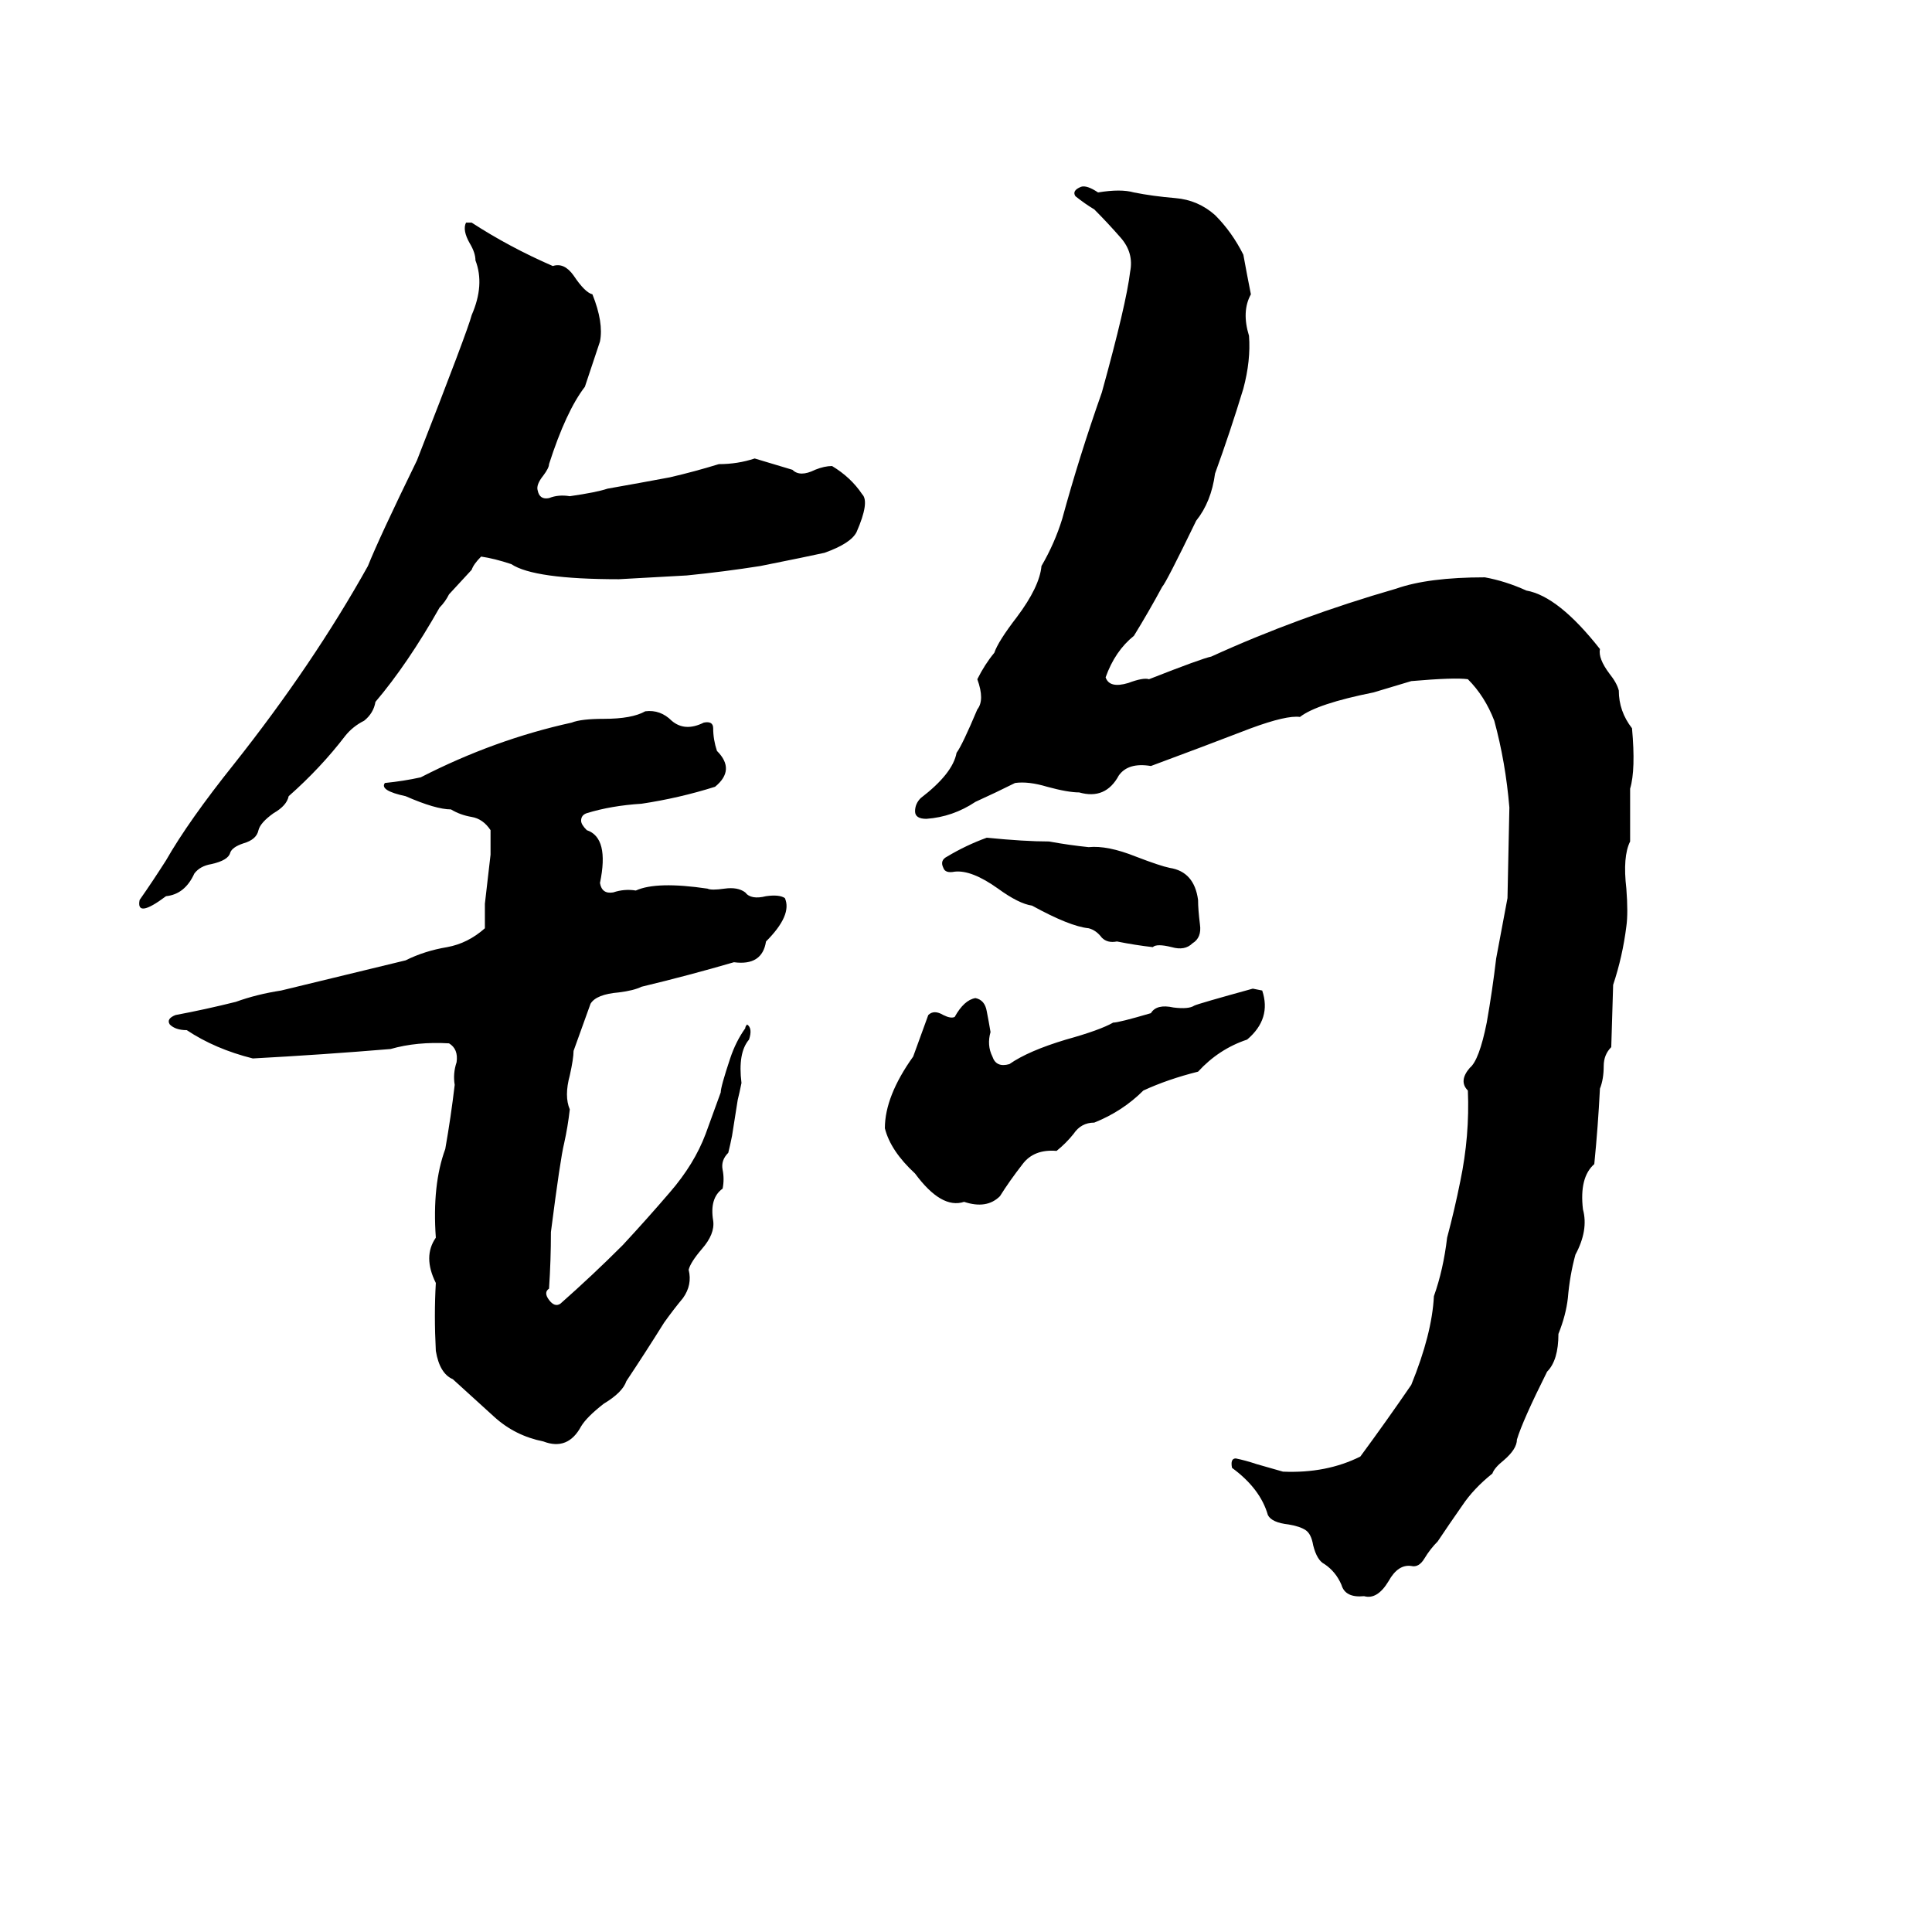<svg xmlns="http://www.w3.org/2000/svg" viewBox="0 -800 1024 1024">
	<path fill="#000000" d="M573 -701Q576 -702 582 -698Q594 -700 601 -698Q611 -696 623 -695Q635 -694 644 -686Q653 -677 659 -665Q661 -654 663 -644Q658 -635 662 -622Q663 -609 659 -594Q652 -571 644 -549Q642 -534 634 -524Q618 -491 616 -489Q609 -476 601 -463Q591 -455 586 -441Q588 -435 598 -438Q606 -441 609 -440Q637 -451 642 -452Q688 -473 740 -488Q757 -494 787 -494Q798 -492 809 -487Q826 -484 848 -456Q847 -451 853 -443Q857 -438 858 -434Q858 -423 865 -414Q867 -392 864 -382Q864 -368 864 -354Q860 -346 862 -329Q863 -316 862 -309Q860 -293 855 -278L854 -245Q850 -241 850 -235Q850 -228 848 -223Q847 -203 845 -183Q837 -176 839 -159Q842 -148 835 -135Q832 -124 831 -112Q830 -103 826 -93Q826 -79 820 -73Q807 -47 804 -37Q804 -32 797 -26Q792 -22 791 -19Q781 -11 775 -2Q768 8 762 17Q758 21 755 26Q752 31 748 30Q741 29 736 38Q730 48 723 46Q713 47 711 40Q708 33 702 29Q698 27 696 19Q695 13 692 11Q689 9 683 8Q674 7 672 3Q668 -11 653 -22Q652 -27 655 -27Q660 -26 666 -24Q673 -22 680 -20Q703 -19 721 -28Q735 -47 748 -66Q759 -93 760 -113Q765 -127 767 -144Q771 -159 774 -174Q779 -198 778 -222Q773 -227 779 -234Q784 -238 788 -258Q791 -275 793 -292Q796 -308 799 -324L800 -372Q798 -396 792 -418Q787 -431 778 -440Q771 -441 748 -439Q738 -436 728 -433Q698 -427 689 -420Q682 -421 663 -414Q637 -404 610 -394Q598 -396 593 -389Q586 -376 572 -380Q566 -380 555 -383Q545 -386 538 -385Q528 -380 517 -375Q505 -367 491 -366Q485 -366 485 -370Q485 -374 488 -377Q505 -390 507 -401Q510 -405 518 -424Q522 -429 518 -440Q522 -448 527 -454Q529 -460 539 -473Q551 -489 552 -500Q559 -512 563 -525Q572 -558 584 -592Q597 -639 599 -656Q601 -666 594 -674Q587 -682 580 -689Q575 -692 570 -696Q568 -699 573 -701ZM247 -682H250Q270 -669 293 -659Q299 -661 304 -654Q310 -645 314 -644Q320 -629 318 -619Q314 -607 310 -595Q300 -582 291 -554Q291 -552 288 -548Q284 -543 285 -540Q286 -535 291 -536Q296 -538 302 -537Q316 -539 322 -541Q339 -544 355 -547Q368 -550 381 -554Q391 -554 400 -557Q410 -554 420 -551Q424 -547 432 -551Q437 -553 441 -553Q451 -547 457 -538Q461 -534 454 -518Q451 -512 437 -507Q428 -505 403 -500Q384 -497 364 -495Q346 -494 328 -493Q283 -493 271 -501Q262 -504 255 -505Q251 -501 250 -498L238 -485Q236 -481 233 -478Q216 -448 199 -428Q198 -422 193 -418Q187 -415 183 -410Q170 -393 153 -378Q152 -373 145 -369Q138 -364 137 -360Q136 -355 129 -353Q123 -351 122 -348Q121 -344 112 -342Q106 -341 103 -337Q98 -326 88 -325Q72 -313 74 -323Q81 -333 88 -344Q100 -365 124 -395Q166 -448 195 -500Q201 -515 221 -556Q248 -625 250 -633Q257 -649 252 -662Q252 -666 249 -671Q245 -678 247 -682ZM342 -423Q350 -424 356 -418Q363 -412 373 -417Q378 -418 378 -414Q378 -408 380 -402Q390 -392 379 -383Q360 -377 340 -374Q324 -373 311 -369Q308 -368 308 -365Q308 -363 311 -360Q323 -356 318 -332Q319 -326 325 -327Q331 -329 337 -328Q348 -333 375 -329Q377 -328 384 -329Q391 -330 395 -327Q398 -323 406 -325Q413 -326 416 -324Q420 -315 406 -301Q404 -288 389 -290Q365 -283 340 -277Q336 -275 328 -274Q316 -273 313 -268L304 -243Q304 -239 302 -230Q299 -219 302 -212Q301 -203 299 -194Q297 -186 292 -147Q292 -132 291 -117Q288 -115 291 -111Q294 -107 297 -109Q314 -124 330 -140Q343 -154 355 -168Q368 -183 374 -199Q378 -210 382 -221Q382 -224 387 -239Q390 -248 395 -255Q395 -256 396 -257Q399 -255 397 -249Q391 -242 393 -226Q392 -221 391 -217L388 -198Q387 -193 386 -189Q382 -185 383 -180Q384 -175 383 -170Q376 -165 378 -153Q379 -146 372 -138Q366 -131 365 -127Q367 -119 362 -112Q357 -106 352 -99Q342 -83 332 -68Q330 -62 320 -56Q311 -49 308 -44Q301 -31 288 -36Q273 -39 262 -49Q251 -59 240 -69Q233 -72 231 -84Q230 -103 231 -120Q224 -134 231 -144Q229 -172 236 -191Q239 -208 241 -225Q240 -231 242 -237Q243 -244 238 -247Q221 -248 207 -244Q171 -241 134 -239Q114 -244 99 -254Q93 -254 90 -257Q88 -260 93 -262Q109 -265 125 -269Q136 -273 149 -275Q182 -283 215 -291Q225 -296 237 -298Q248 -300 257 -308Q257 -314 257 -321L260 -347Q260 -353 260 -360Q256 -366 250 -367Q244 -368 239 -371Q231 -371 215 -378Q201 -381 204 -385Q214 -386 223 -388Q262 -408 303 -417Q308 -419 320 -419Q335 -419 342 -423ZM523 -356Q543 -354 556 -354Q567 -352 577 -351Q587 -352 602 -346Q615 -341 620 -340Q633 -338 635 -323Q635 -318 636 -310Q637 -303 632 -300Q628 -296 621 -298Q613 -300 611 -298Q602 -299 592 -301Q587 -300 584 -303Q581 -307 577 -308Q567 -309 547 -320Q540 -321 529 -329Q515 -339 506 -338Q501 -337 500 -340Q498 -344 502 -346Q512 -352 523 -356ZM664 -276L669 -275Q674 -260 661 -249Q646 -244 635 -232Q619 -228 606 -222Q595 -211 580 -205Q573 -205 569 -199Q565 -194 560 -190Q548 -191 542 -183Q535 -174 530 -166Q523 -159 511 -163Q499 -159 485 -178Q472 -190 469 -202Q469 -219 484 -240Q488 -251 492 -262Q495 -265 500 -262Q504 -260 506 -261Q511 -270 517 -271Q522 -270 523 -264Q524 -259 525 -253Q523 -246 526 -240Q528 -234 535 -236Q545 -243 565 -249Q583 -254 590 -258Q593 -258 610 -263Q613 -268 622 -266Q630 -265 633 -267Q635 -268 664 -276Z"/>
</svg>